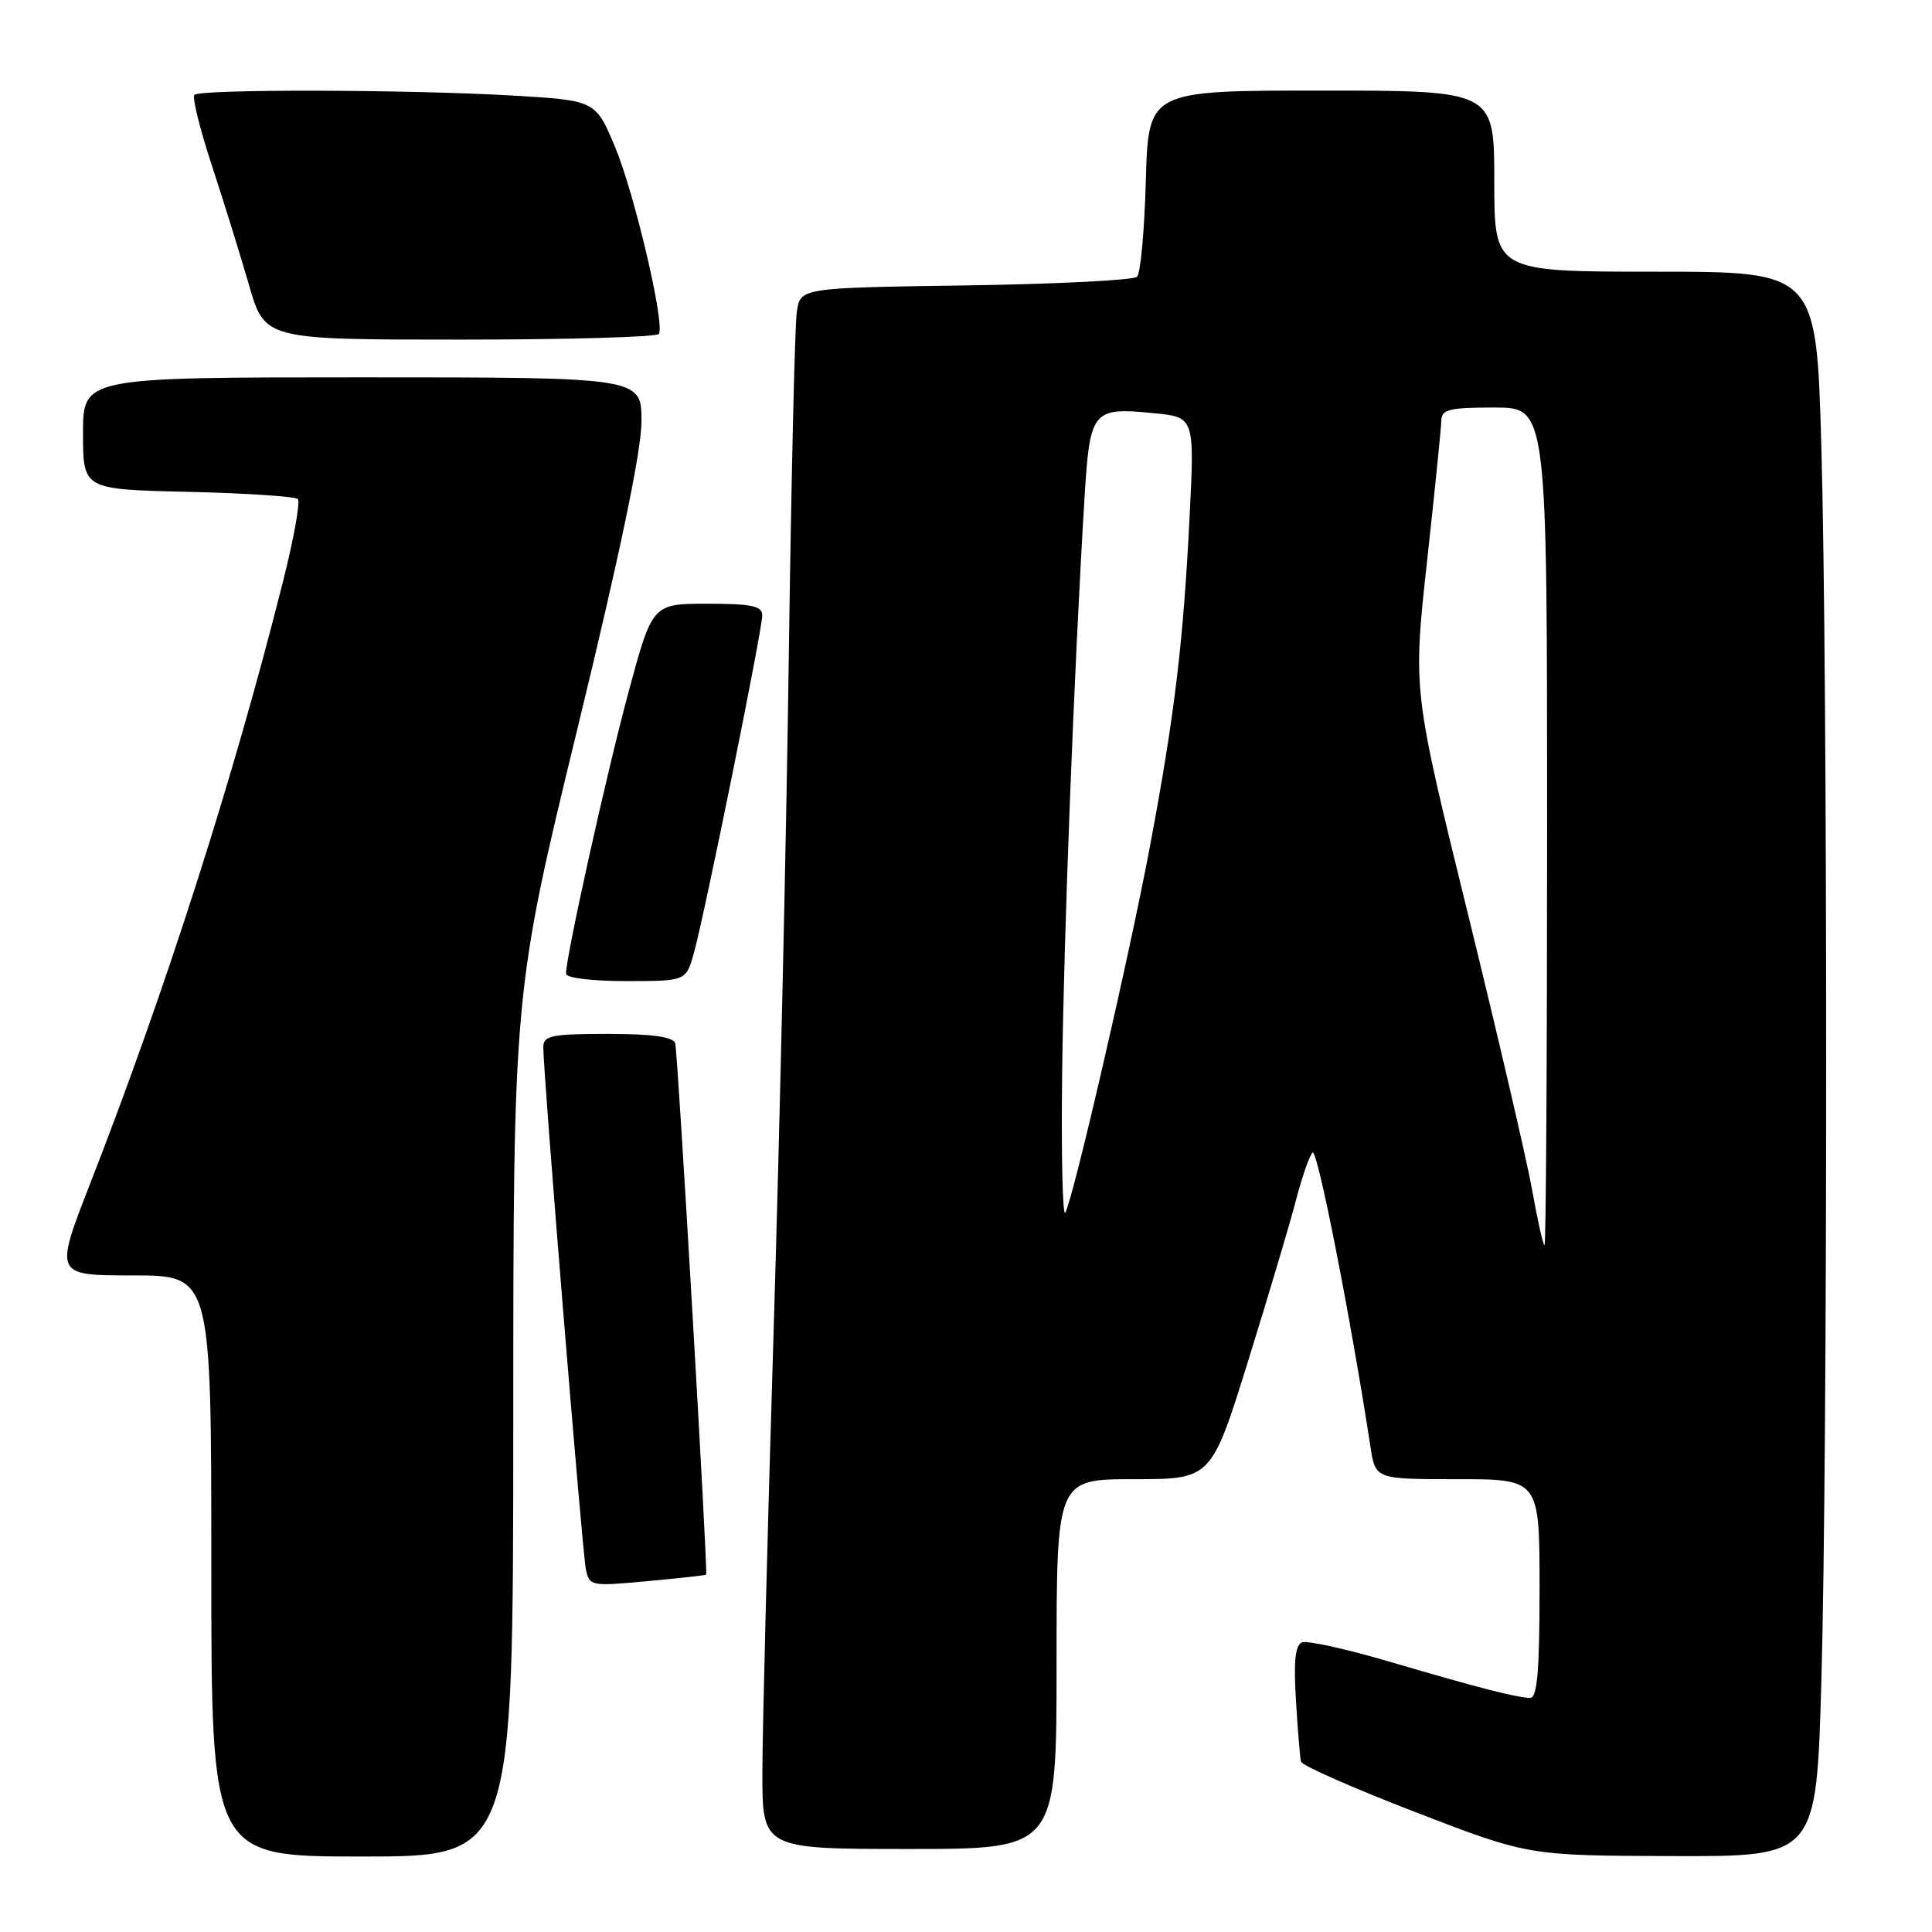 <?xml version="1.0" encoding="UTF-8" standalone="no"?>
<!DOCTYPE svg PUBLIC "-//W3C//DTD SVG 1.1//EN" "http://www.w3.org/Graphics/SVG/1.1/DTD/svg11.dtd" >
<svg xmlns="http://www.w3.org/2000/svg" xmlns:xlink="http://www.w3.org/1999/xlink" version="1.1" viewBox="0 0 256 256">
 <g >
 <path fill="currentColor"
d=" M 68.01 188.75 C 68.02 131.50 68.02 131.50 76.51 96.57 C 82.19 73.21 85.00 59.71 85.00 55.82 C 85.00 50.00 85.00 50.00 48.00 50.00 C 11.00 50.00 11.00 50.00 11.00 57.42 C 11.00 64.85 11.00 64.85 24.92 65.17 C 32.58 65.35 39.12 65.78 39.47 66.13 C 39.81 66.48 38.92 71.43 37.48 77.13 C 30.91 103.22 21.98 131.09 11.98 156.75 C 7.20 169.00 7.20 169.00 17.60 169.00 C 28.00 169.00 28.00 169.00 28.00 207.50 C 28.00 246.00 28.00 246.00 48.00 246.00 C 68.00 246.00 68.00 246.00 68.01 188.75 Z  M 241.34 222.75 C 242.19 192.73 242.19 89.27 241.34 59.25 C 240.68 36.00 240.68 36.00 219.34 36.00 C 198.00 36.00 198.00 36.00 198.00 24.00 C 198.00 12.00 198.00 12.00 175.08 12.00 C 152.17 12.00 152.17 12.00 151.83 23.92 C 151.65 30.48 151.13 36.21 150.67 36.67 C 150.21 37.13 139.99 37.64 127.95 37.82 C 106.06 38.14 106.06 38.14 105.58 41.32 C 105.32 43.07 104.84 63.62 104.52 87.00 C 104.21 110.38 103.29 150.88 102.49 177.00 C 101.69 203.12 101.03 229.11 101.02 234.75 C 101.00 245.00 101.00 245.00 120.50 245.00 C 140.00 245.00 140.00 245.00 140.00 220.50 C 140.00 196.00 140.00 196.00 150.25 196.00 C 160.51 196.00 160.51 196.00 165.41 180.25 C 168.10 171.59 170.95 162.03 171.73 159.00 C 172.52 155.97 173.50 153.15 173.92 152.71 C 174.54 152.07 178.95 174.46 181.60 191.75 C 182.26 196.00 182.26 196.00 193.13 196.00 C 204.00 196.00 204.00 196.00 204.00 210.50 C 204.00 221.45 203.69 224.99 202.75 224.98 C 200.94 224.94 195.88 223.64 184.15 220.19 C 178.46 218.51 173.23 217.36 172.54 217.62 C 171.62 217.97 171.40 220.09 171.72 225.30 C 171.96 229.26 172.26 232.92 172.39 233.43 C 172.52 233.94 179.34 236.95 187.56 240.12 C 202.50 245.88 202.50 245.88 221.59 245.94 C 240.68 246.00 240.68 246.00 241.34 222.75 Z  M 93.57 208.65 C 93.81 208.13 89.80 139.26 89.47 138.25 C 89.19 137.38 86.47 137.00 80.53 137.00 C 73.08 137.00 72.00 137.22 71.99 138.75 C 71.96 141.97 77.14 205.47 77.62 207.86 C 78.09 210.18 78.25 210.21 85.80 209.51 C 90.03 209.12 93.53 208.73 93.57 208.65 Z  M 91.95 126.25 C 93.38 121.16 101.00 83.50 101.00 81.55 C 101.00 80.29 99.64 80.00 93.72 80.00 C 86.44 80.00 86.44 80.00 83.27 91.75 C 80.36 102.54 75.00 126.70 75.00 129.02 C 75.00 129.58 78.40 130.00 82.95 130.00 C 90.91 130.00 90.91 130.00 91.95 126.25 Z  M 87.31 44.25 C 88.12 42.85 84.04 25.53 81.47 19.40 C 78.90 13.30 78.90 13.30 67.70 12.65 C 53.81 11.85 26.53 11.80 25.76 12.57 C 25.45 12.89 26.47 17.05 28.04 21.82 C 29.61 26.59 31.83 33.76 32.99 37.75 C 35.08 45.00 35.08 45.00 60.98 45.00 C 75.23 45.00 87.08 44.66 87.31 44.25 Z  M 203.03 157.75 C 202.32 153.76 198.47 137.22 194.48 120.98 C 187.22 91.46 187.22 91.46 189.08 74.48 C 190.11 65.14 190.96 56.71 190.98 55.75 C 191.00 54.25 192.01 54.00 198.00 54.00 C 205.00 54.00 205.00 54.00 205.00 109.50 C 205.00 140.03 204.85 165.00 204.66 165.00 C 204.47 165.00 203.74 161.74 203.03 157.75 Z  M 140.74 142.18 C 140.97 123.53 142.32 88.78 143.69 66.20 C 144.41 54.30 144.69 53.95 152.90 54.75 C 158.29 55.28 158.29 55.28 157.62 68.61 C 156.79 85.18 155.64 94.77 152.40 112.00 C 149.68 126.53 142.23 158.74 141.16 160.68 C 140.80 161.33 140.61 153.01 140.74 142.18 Z "/>
</g>
</svg>